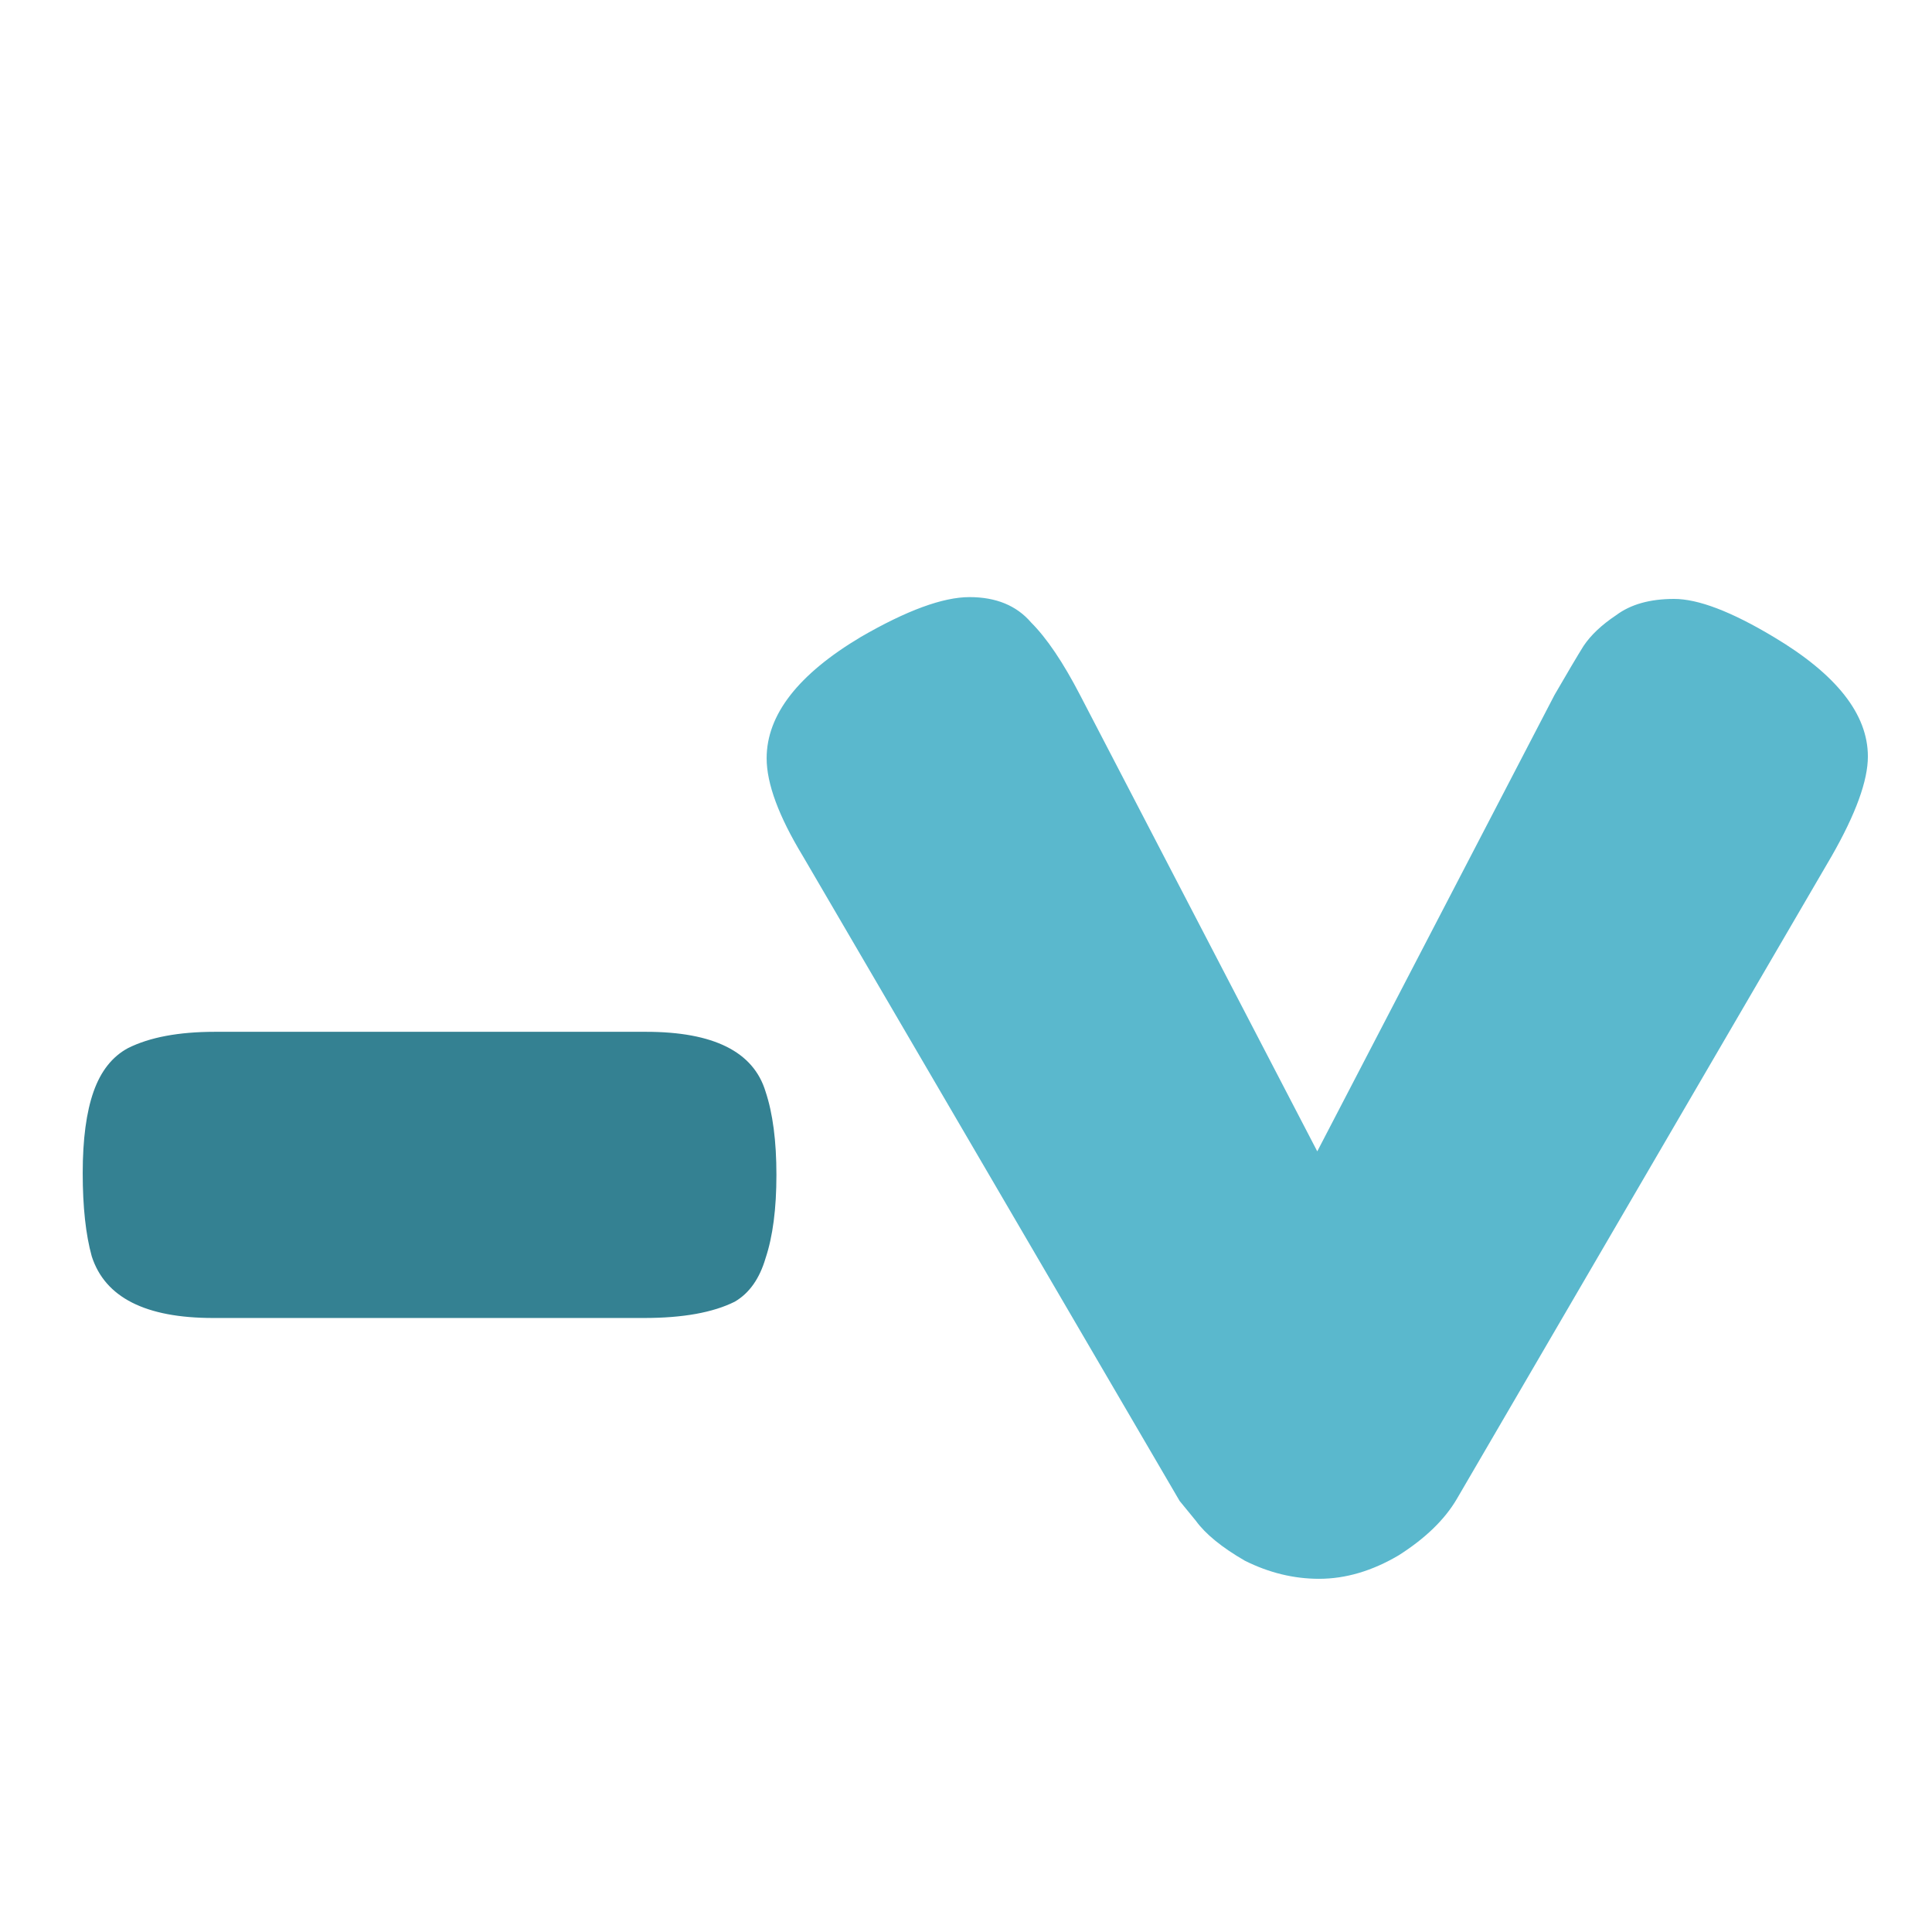 <svg width="16" height="16" viewBox="0 0 16 16" fill="none" xmlns="http://www.w3.org/2000/svg">
<path d="M5.335 10.915H1.765C1.205 10.915 0.87 10.745 0.76 10.405C0.71 10.225 0.685 9.995 0.685 9.715C0.685 9.435 0.715 9.21 0.775 9.04C0.835 8.87 0.93 8.75 1.06 8.68C1.24 8.59 1.48 8.545 1.78 8.545H5.35C5.91 8.545 6.24 8.71 6.34 9.04C6.4 9.22 6.43 9.45 6.43 9.73C6.43 10.01 6.4 10.24 6.34 10.42C6.29 10.59 6.205 10.71 6.085 10.78C5.905 10.87 5.655 10.915 5.335 10.915Z" fill="#348192"/>
<path d="M14.689 5.275C15.209 5.585 15.469 5.915 15.469 6.265C15.469 6.465 15.369 6.74 15.169 7.09L12.064 12.415C11.964 12.585 11.804 12.74 11.584 12.88C11.364 13.01 11.144 13.075 10.924 13.075C10.714 13.075 10.509 13.025 10.309 12.925C10.119 12.815 9.984 12.705 9.904 12.595L9.769 12.43L6.649 7.09C6.449 6.76 6.349 6.49 6.349 6.28C6.349 5.92 6.609 5.585 7.129 5.275C7.509 5.055 7.809 4.945 8.029 4.945C8.249 4.945 8.419 5.015 8.539 5.155C8.669 5.285 8.804 5.485 8.944 5.755L10.909 9.535L12.874 5.755C12.984 5.565 13.064 5.43 13.114 5.35C13.174 5.26 13.264 5.175 13.384 5.095C13.504 5.005 13.664 4.96 13.864 4.96C14.064 4.96 14.339 5.065 14.689 5.275Z" fill="#5AB8CD"/>
</svg>
